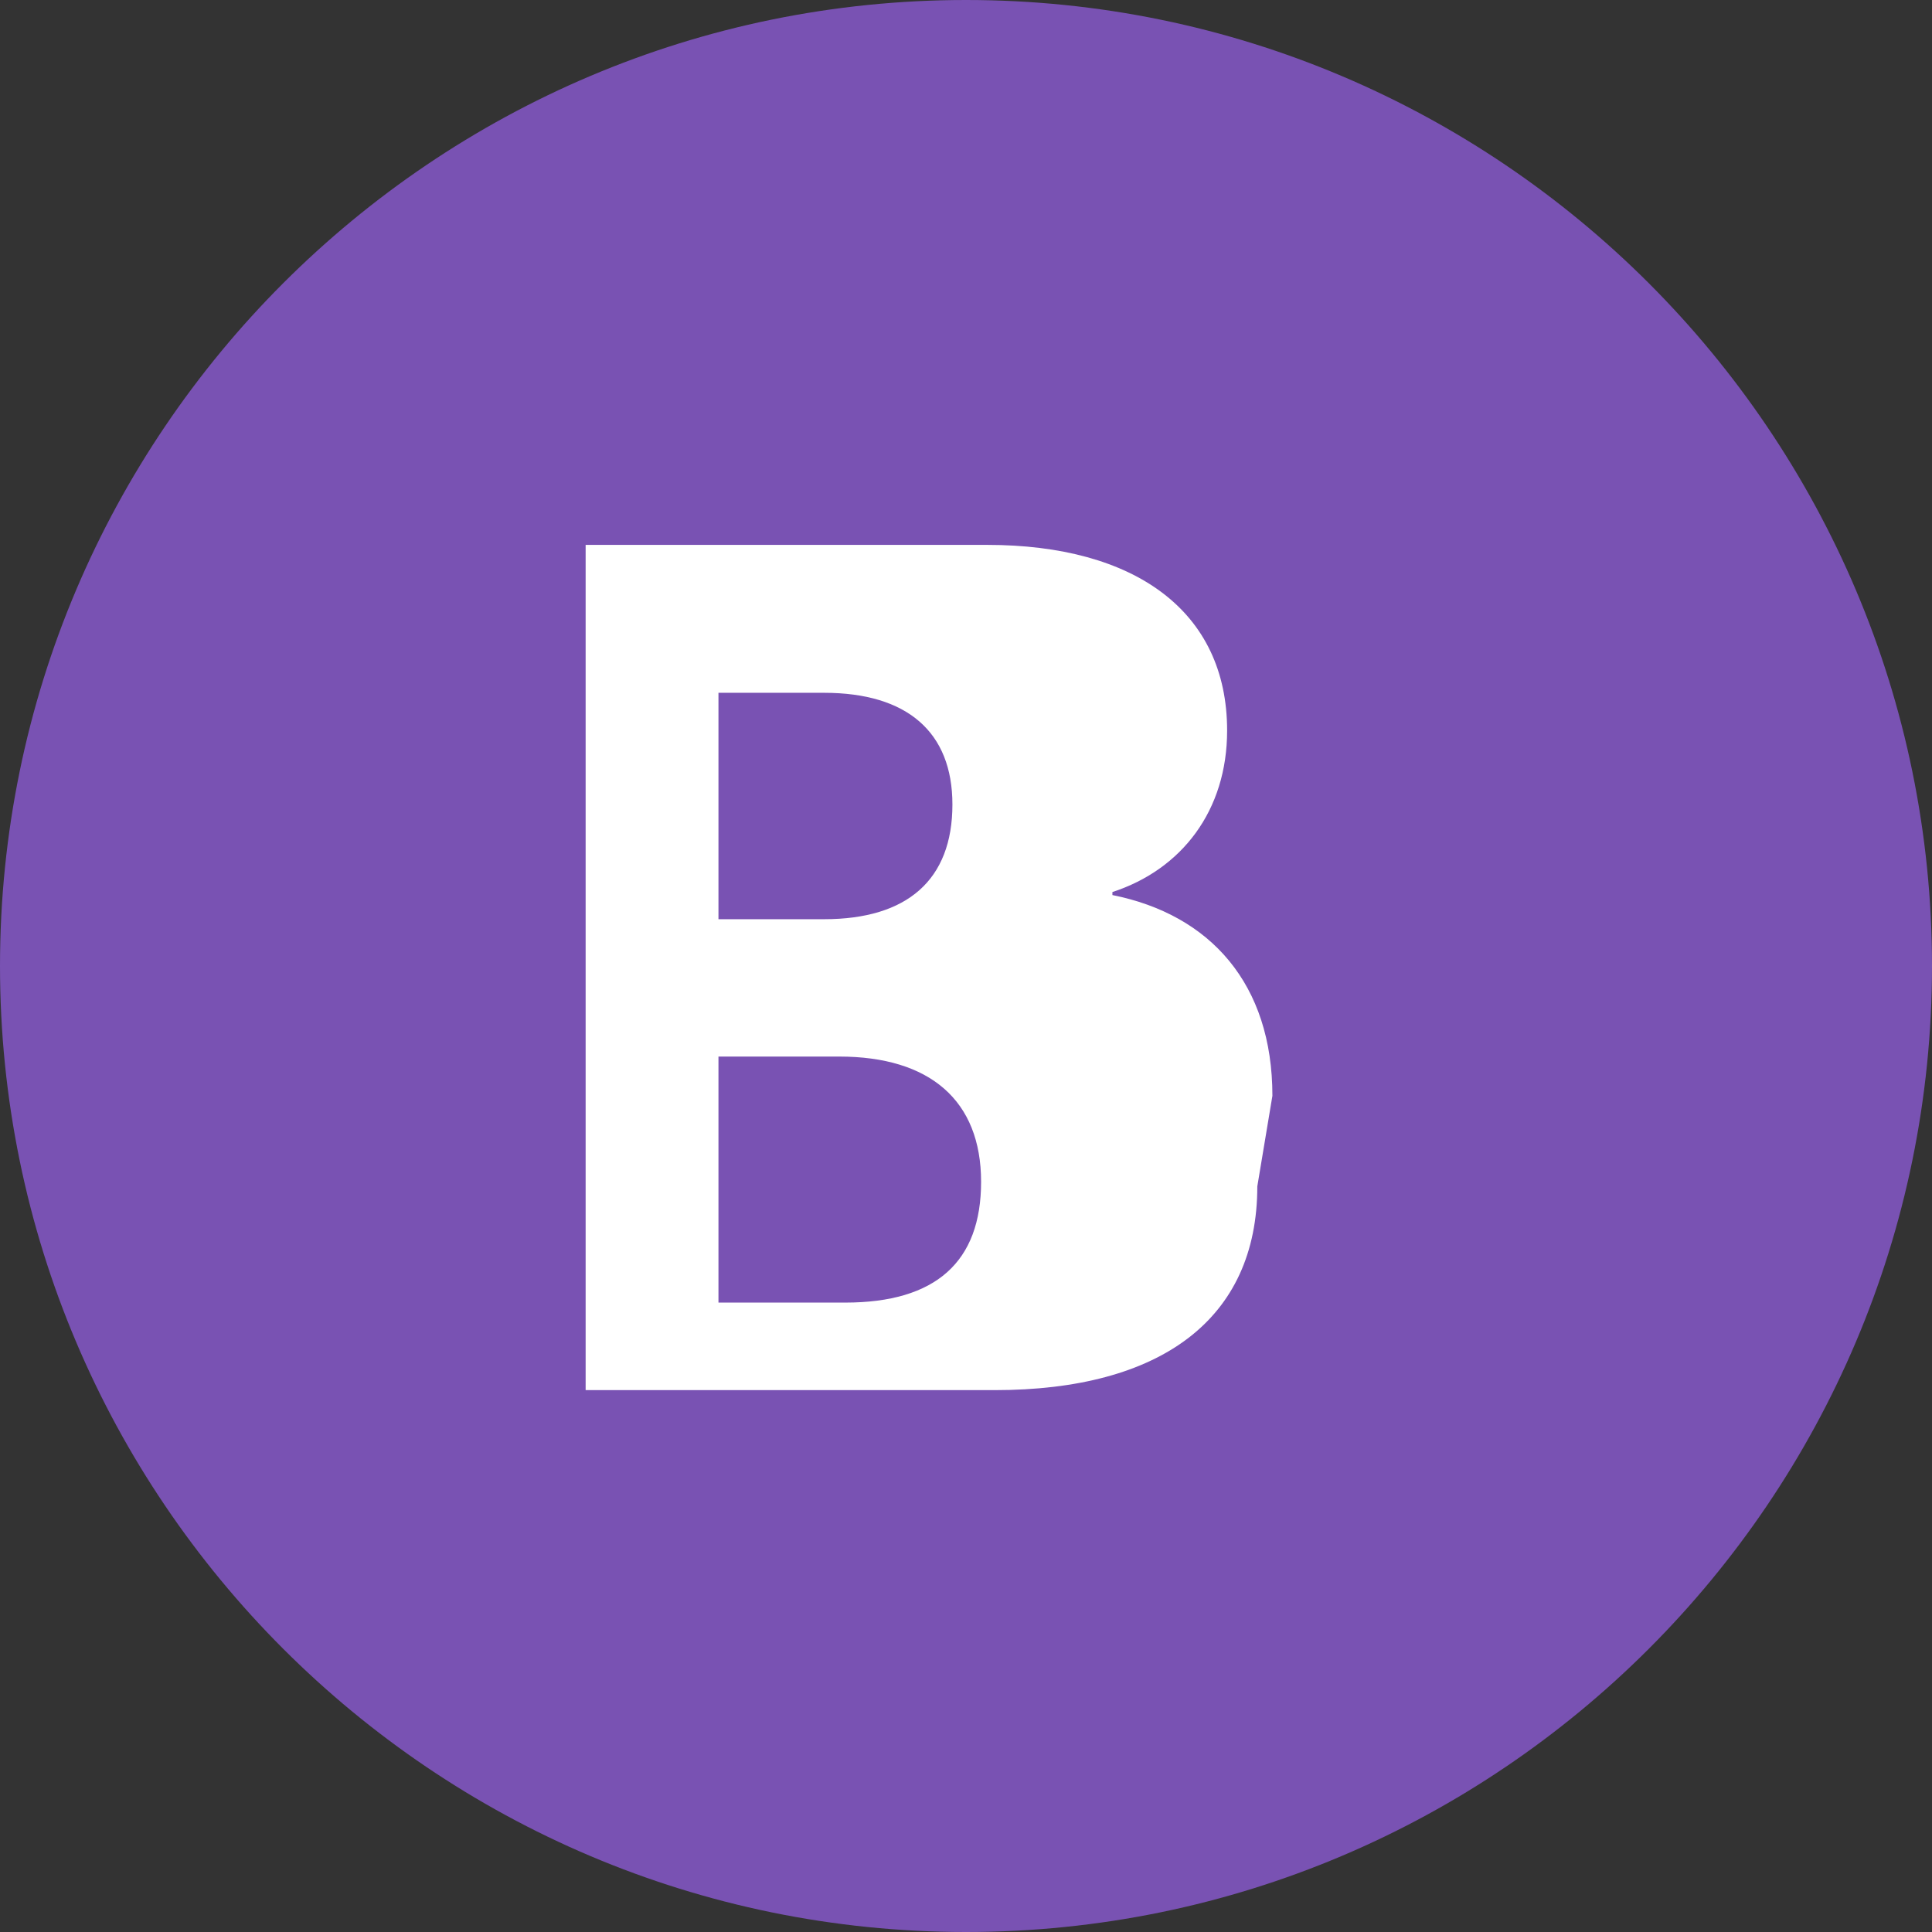 <svg xmlns="http://www.w3.org/2000/svg" viewBox="0 0 128 128">
  <rect x="0" y="0" width="128" height="128" fill="#333333" stroke="none"/>
  <path fill="#7952B3" d="M64 0C28.7 0 0 28.7 0 64s28.7 64 64 64 64-28.7 64-64S99.3 0 64 0z"/>
  <path fill="#fff" d="M83.3 78.6c0 8.8-6.4 13.5-17.4 13.5H38.8V36.1h26.6c9.8 0 15.9 4.4 15.9 12.3 0 5.3-3 9.2-7.6 10.7v.2c6.5 1.3 10.6 5.9 10.6 13.3zM54.6 45.9h-7v15h7c5.5 0 8.5-2.6 8.5-7.6 0-4.8-3-7.4-8.5-7.4zm1 24.1h-8v16.3h8.4c6 0 9-2.7 9-8 0-5.4-3.4-8.3-9.4-8.3z"/>
</svg>